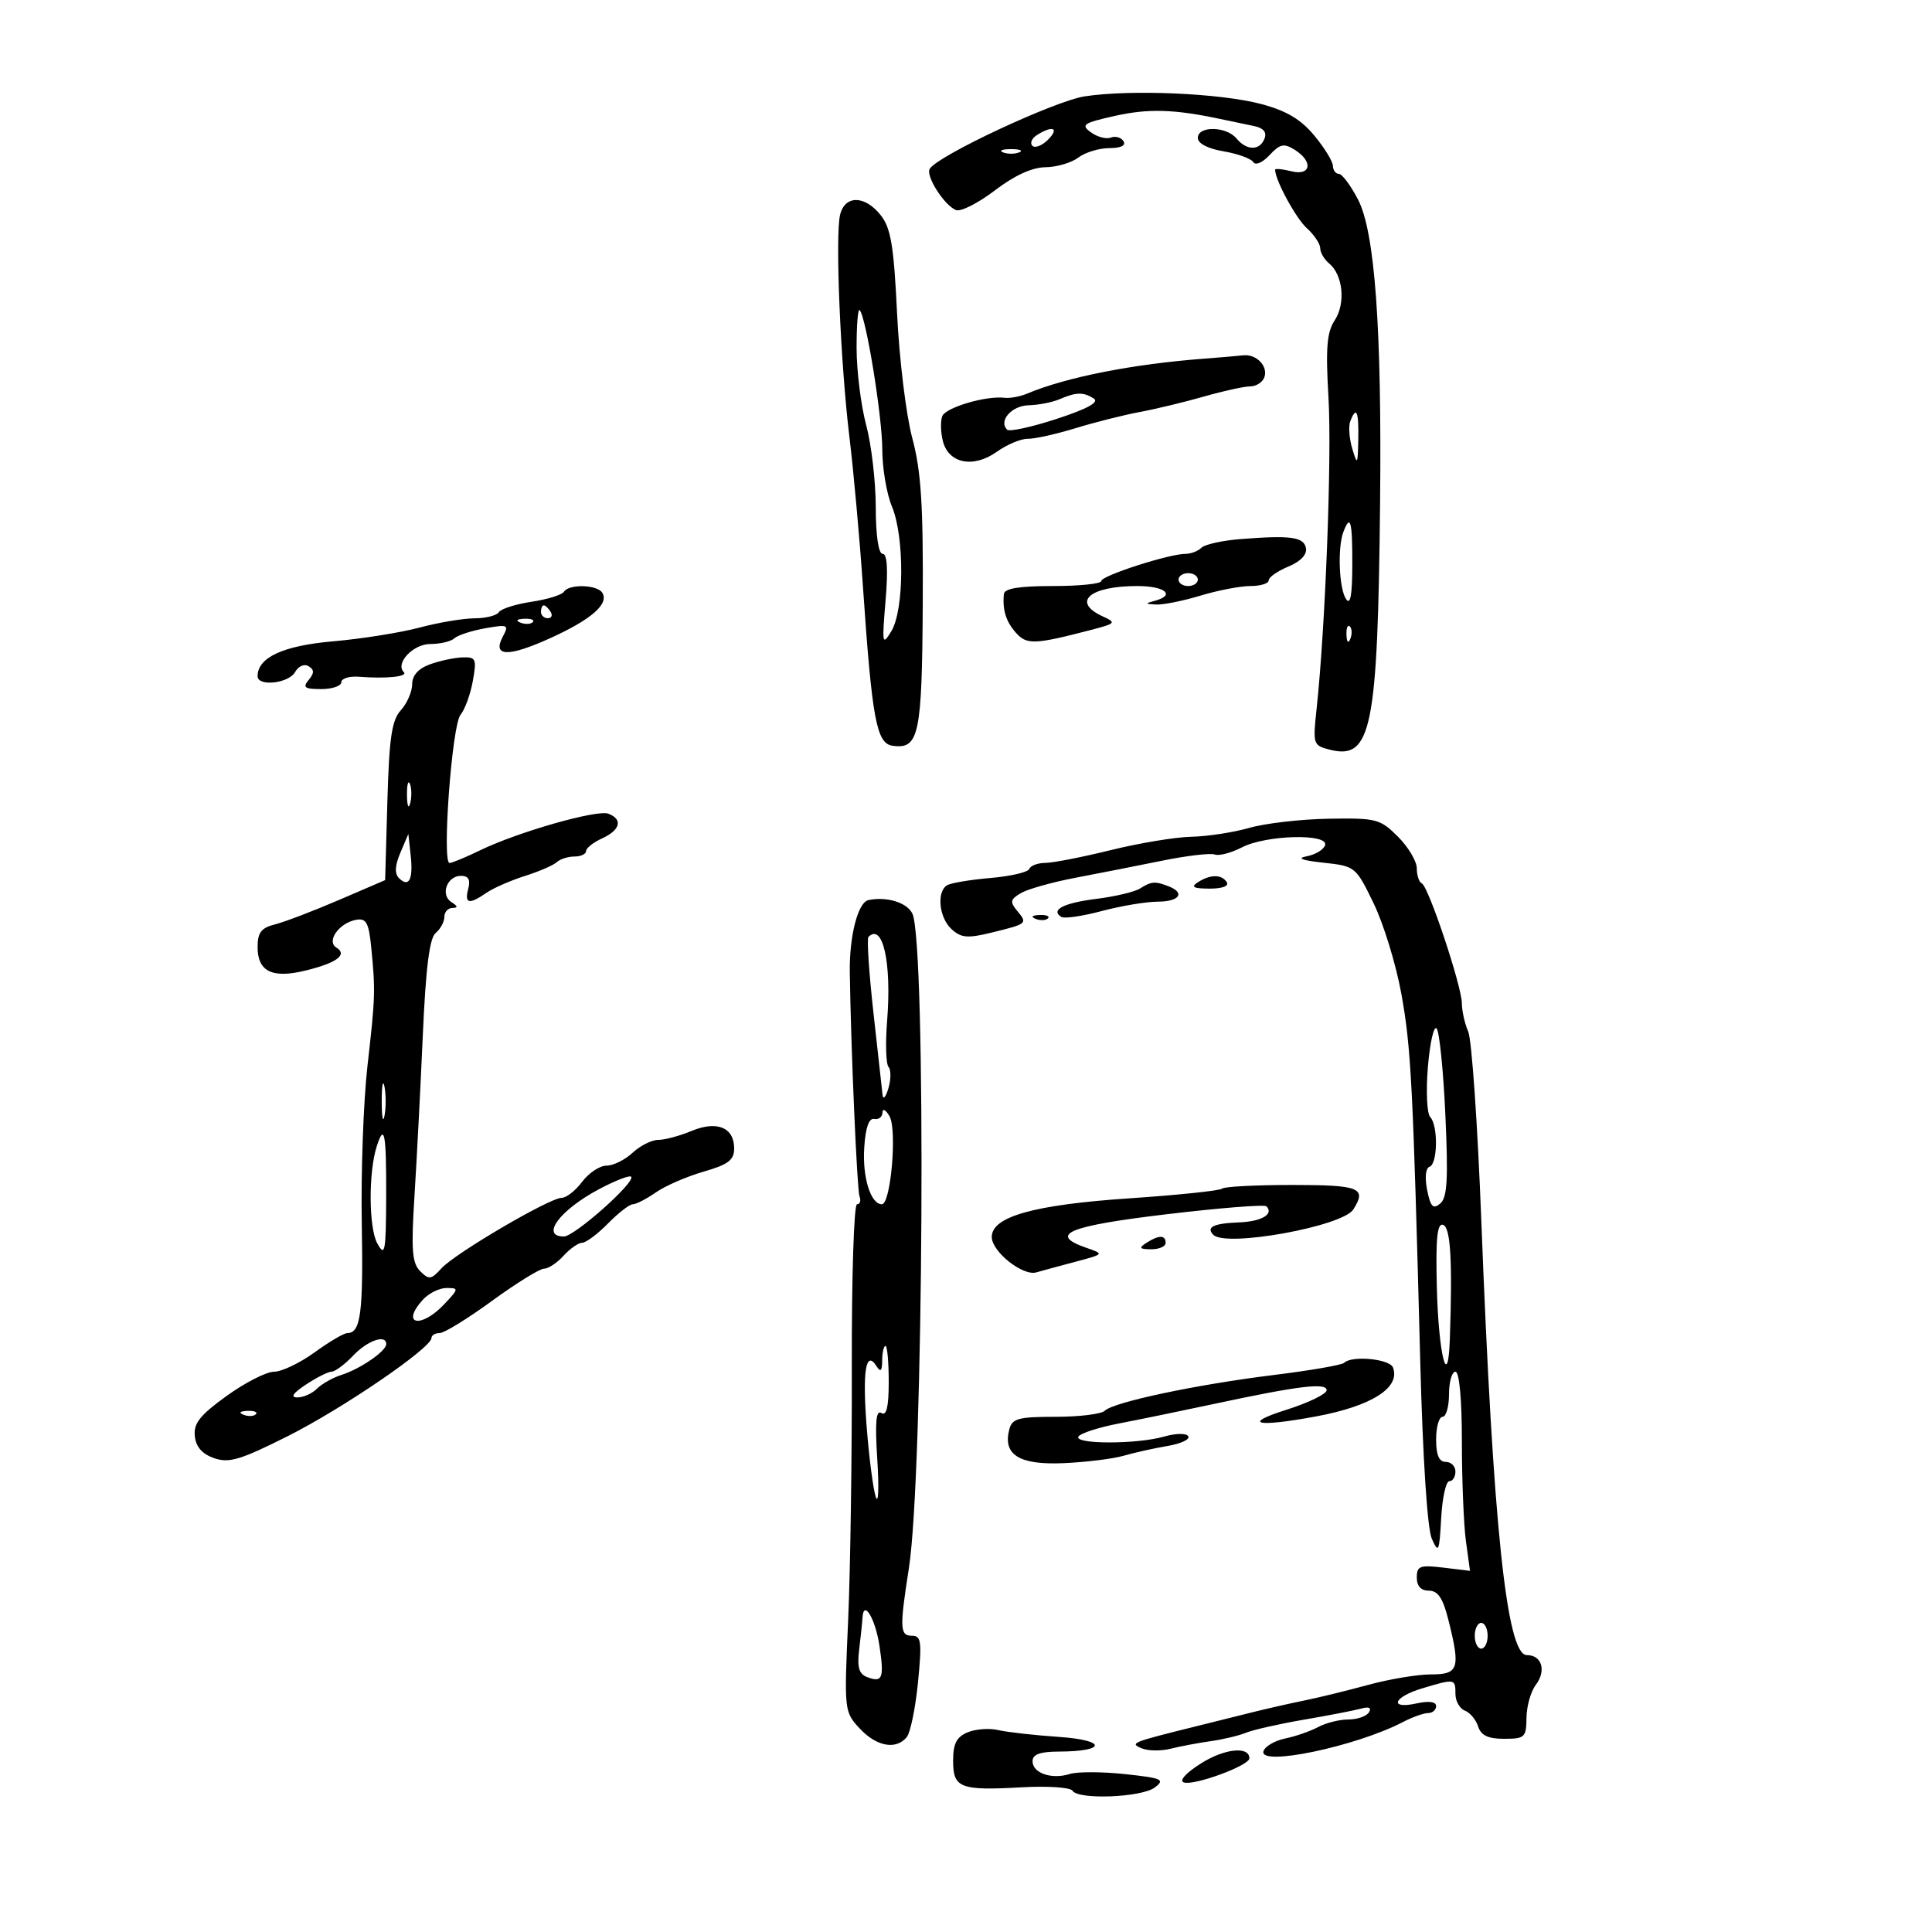 <svg xmlns="http://www.w3.org/2000/svg" width="300" height="300" viewBox="0 0 300 300" version="1.1">
	<path d="M 168.440 14.960 C 163.780 15.674, 145.644 24.150, 144.371 26.208 C 143.695 27.302, 146.642 31.925, 148.459 32.623 C 149.198 32.906, 151.906 31.532, 154.478 29.569 C 157.519 27.248, 160.263 25.989, 162.327 25.968 C 164.072 25.951, 166.374 25.276, 167.441 24.468 C 168.509 23.661, 170.673 23, 172.250 23 C 174.029 23, 174.867 22.595, 174.458 21.932 C 174.095 21.344, 173.212 21.088, 172.496 21.363 C 171.780 21.638, 170.385 21.271, 169.396 20.548 C 167.793 19.375, 168.195 19.100, 173.130 17.995 C 178.318 16.834, 182.359 16.954, 189.500 18.480 C 191.150 18.833, 193.497 19.324, 194.715 19.571 C 196.180 19.868, 196.736 20.524, 196.358 21.510 C 195.624 23.422, 193.592 23.418, 192 21.500 C 190.412 19.586, 186 19.521, 186 21.412 C 186 22.280, 187.540 23.084, 189.995 23.499 C 192.192 23.870, 194.264 24.619, 194.600 25.162 C 194.950 25.728, 196.035 25.267, 197.135 24.085 C 198.758 22.343, 199.368 22.213, 201.030 23.251 C 203.954 25.077, 203.591 27.365, 200.500 26.589 C 199.125 26.244, 198 26.141, 198 26.359 C 198 27.955, 201.217 33.887, 202.917 35.425 C 204.063 36.462, 205 37.860, 205 38.533 C 205 39.205, 205.625 40.274, 206.389 40.908 C 208.542 42.695, 208.976 47.107, 207.258 49.730 C 206.028 51.607, 205.833 54.023, 206.288 61.789 C 206.821 70.880, 205.803 97.461, 204.436 110.120 C 203.845 115.598, 203.899 115.758, 206.533 116.419 C 212.958 118.032, 213.938 113.188, 214.299 78 C 214.578 50.913, 213.489 36, 210.866 30.967 C 209.729 28.785, 208.394 27, 207.899 27 C 207.405 27, 206.988 26.438, 206.973 25.750 C 206.958 25.063, 205.657 22.945, 204.080 21.043 C 201.995 18.529, 199.755 17.198, 195.857 16.159 C 189.538 14.474, 175.591 13.864, 168.440 14.960 M 161.029 20.961 C 160.220 21.473, 159.893 22.226, 160.303 22.636 C 160.712 23.046, 161.808 22.620, 162.738 21.690 C 164.545 19.883, 163.464 19.421, 161.029 20.961 M 155.750 23.662 C 156.438 23.940, 157.563 23.940, 158.250 23.662 C 158.938 23.385, 158.375 23.158, 157 23.158 C 155.625 23.158, 155.063 23.385, 155.750 23.662 M 130.455 33.321 C 129.664 36.474, 130.500 56.358, 131.913 68 C 132.547 73.225, 133.483 83.575, 133.991 91 C 135.410 111.719, 136.101 115.443, 138.588 115.798 C 142.698 116.386, 143.170 114.174, 143.284 93.792 C 143.370 78.363, 143.043 73.198, 141.652 68 C 140.695 64.425, 139.636 55.733, 139.298 48.684 C 138.796 38.188, 138.338 35.429, 136.770 33.434 C 134.316 30.315, 131.224 30.260, 130.455 33.321 M 133.012 54.083 C 133.018 57.612, 133.688 62.975, 134.500 66 C 135.312 69.025, 135.982 74.763, 135.988 78.750 C 135.995 83.185, 136.412 86, 137.061 86 C 137.767 86, 137.917 88.423, 137.510 93.250 C 136.939 100.027, 136.998 100.337, 138.414 98 C 140.411 94.705, 140.462 83.349, 138.500 78.654 C 137.675 76.680, 137 72.687, 137 69.782 C 137 64.693, 134.470 49.136, 133.481 48.148 C 133.217 47.883, 133.005 50.554, 133.012 54.083 M 187 55.691 C 175.857 56.537, 165.592 58.562, 159.500 61.116 C 158.400 61.577, 156.825 61.872, 156 61.771 C 153.105 61.417, 146.835 63.267, 146.312 64.629 C 146.022 65.385, 146.065 67.122, 146.407 68.487 C 147.285 71.982, 151.143 72.746, 154.793 70.148 C 156.375 69.021, 158.531 68.117, 159.585 68.138 C 160.638 68.159, 163.975 67.418, 167 66.492 C 170.025 65.565, 174.525 64.431, 177 63.972 C 179.475 63.513, 183.961 62.431, 186.968 61.568 C 189.975 60.706, 193.190 60, 194.111 60 C 195.032 60, 196.024 59.380, 196.315 58.622 C 196.974 56.904, 195.115 54.942, 193.050 55.175 C 192.197 55.271, 189.475 55.503, 187 55.691 M 164.500 62 C 163.400 62.473, 161.248 62.891, 159.719 62.930 C 157.083 62.996, 155.016 65.349, 156.388 66.722 C 156.738 67.071, 160.206 66.314, 164.095 65.039 C 168.894 63.465, 170.738 62.449, 169.833 61.876 C 168.216 60.850, 167.116 60.876, 164.500 62 M 209.671 65.415 C 209.372 66.194, 209.510 68.106, 209.978 69.665 C 210.766 72.293, 210.834 72.189, 210.914 68.250 C 211.003 63.858, 210.611 62.965, 209.671 65.415 M 208.607 82.582 C 207.676 85.007, 207.914 91.320, 209 93 C 209.679 94.050, 209.974 92.477, 209.985 87.750 C 210 80.890, 209.695 79.746, 208.607 82.582 M 192.500 83.720 C 189.750 83.940, 187.072 84.543, 186.550 85.060 C 186.028 85.577, 184.925 86, 184.099 86 C 181.546 86, 171 89.399, 171 90.222 C 171 90.650, 167.625 91, 163.500 91 C 158.230 91, 155.965 91.372, 155.882 92.250 C 155.646 94.737, 156.211 96.534, 157.780 98.288 C 159.440 100.144, 160.688 100.092, 169.500 97.792 C 173.255 96.812, 173.362 96.685, 171.250 95.721 C 166.353 93.487, 169.162 91, 176.582 91 C 180.962 91, 182.615 92.431, 179.250 93.311 C 177.779 93.695, 177.819 93.785, 179.500 93.873 C 180.600 93.931, 183.709 93.308, 186.409 92.489 C 189.109 91.670, 192.596 91, 194.159 91 C 195.722 91, 197 90.605, 197 90.121 C 197 89.638, 198.371 88.675, 200.046 87.981 C 201.952 87.191, 202.978 86.117, 202.788 85.110 C 202.457 83.364, 200.409 83.087, 192.500 83.720 M 183 90 C 183 90.550, 183.675 91, 184.500 91 C 185.325 91, 186 90.550, 186 90 C 186 89.450, 185.325 89, 184.500 89 C 183.675 89, 183 89.450, 183 90 M 87.571 91.885 C 87.271 92.371, 85.005 93.072, 82.536 93.442 C 80.067 93.813, 77.785 94.540, 77.464 95.058 C 77.144 95.576, 75.446 96.005, 73.691 96.012 C 71.936 96.018, 68.082 96.667, 65.127 97.454 C 62.171 98.241, 56.145 99.199, 51.735 99.584 C 43.955 100.262, 40 102.088, 40 105 C 40 106.656, 44.831 106.124, 45.819 104.360 C 46.336 103.435, 47.252 103.038, 47.917 103.449 C 48.819 104.006, 48.821 104.510, 47.926 105.589 C 46.961 106.752, 47.303 107, 49.878 107 C 51.595 107, 53 106.521, 53 105.936 C 53 105.351, 54.237 104.969, 55.750 105.087 C 60 105.419, 63.401 105.067, 62.702 104.369 C 61.325 102.991, 64.155 100, 66.835 100 C 68.356 100, 70.028 99.605, 70.550 99.121 C 71.073 98.638, 73.217 97.937, 75.316 97.564 C 78.881 96.929, 79.063 97.013, 78.084 98.842 C 76.394 102.001, 78.899 102.071, 85.531 99.053 C 91.842 96.181, 94.593 93.769, 93.527 92.044 C 92.742 90.774, 88.331 90.656, 87.571 91.885 M 84 95 C 84 95.550, 84.477 96, 85.059 96 C 85.641 96, 85.840 95.550, 85.500 95 C 85.160 94.450, 84.684 94, 84.441 94 C 84.198 94, 84 94.450, 84 95 M 80.813 96.683 C 81.534 96.972, 82.397 96.936, 82.729 96.604 C 83.061 96.272, 82.471 96.036, 81.417 96.079 C 80.252 96.127, 80.015 96.364, 80.813 96.683 M 209.079 98.583 C 209.127 99.748, 209.364 99.985, 209.683 99.188 C 209.972 98.466, 209.936 97.603, 209.604 97.271 C 209.272 96.939, 209.036 97.529, 209.079 98.583 M 66.750 103.162 C 64.949 103.820, 64 104.887, 64 106.255 C 64 107.403, 63.212 109.212, 62.250 110.276 C 60.832 111.842, 60.434 114.528, 60.152 124.436 L 59.804 136.664 52.592 139.765 C 48.626 141.471, 44.170 143.170, 42.690 143.542 C 40.559 144.076, 40 144.808, 40 147.059 C 40 150.849, 42.249 151.966, 47.378 150.723 C 52.271 149.537, 54.022 148.250, 52.242 147.149 C 50.621 146.148, 52.674 143.281, 55.344 142.819 C 56.859 142.557, 57.266 143.300, 57.633 147 C 58.312 153.859, 58.284 154.762, 57.061 165.500 C 56.434 171, 56.036 182.025, 56.176 190 C 56.420 203.908, 56.012 207, 53.932 207 C 53.410 207, 51.119 208.350, 48.841 210 C 46.564 211.650, 43.733 213, 42.552 213 C 41.371 213, 38.063 214.688, 35.201 216.750 C 31.062 219.732, 30.048 221.008, 30.248 222.982 C 30.419 224.668, 31.378 225.770, 33.241 226.421 C 35.561 227.232, 37.326 226.703, 44.741 222.975 C 53.247 218.697, 67 209.297, 67 207.760 C 67 207.342, 67.572 207, 68.271 207 C 68.971 207, 72.629 204.750, 76.401 202 C 80.173 199.250, 83.806 197, 84.475 197 C 85.143 197, 86.505 196.100, 87.500 195 C 88.495 193.900, 89.803 192.987, 90.405 192.972 C 91.007 192.957, 92.812 191.607, 94.417 189.972 C 96.021 188.338, 97.751 187, 98.262 187 C 98.773 187, 100.386 186.169, 101.846 185.153 C 103.306 184.137, 106.638 182.689, 109.250 181.935 C 113.088 180.827, 114 180.135, 114 178.331 C 114 175.063, 111.322 173.968, 107.369 175.619 C 105.551 176.379, 103.235 177, 102.221 177 C 101.207 177, 99.411 177.900, 98.230 179 C 97.050 180.100, 95.228 181, 94.182 181 C 93.136 181, 91.435 182.125, 90.403 183.500 C 89.370 184.875, 87.936 186, 87.216 186 C 85.346 186, 70.659 194.615, 68.543 196.952 C 66.953 198.709, 66.612 198.754, 65.243 197.386 C 63.984 196.126, 63.829 194.081, 64.361 185.680 C 64.715 180.081, 65.297 168.861, 65.654 160.746 C 66.117 150.248, 66.693 145.670, 67.652 144.874 C 68.393 144.259, 69 143.135, 69 142.378 C 69 141.620, 69.563 140.993, 70.250 140.985 C 71.143 140.974, 71.102 140.717, 70.104 140.086 C 68.331 138.963, 69.405 136, 71.585 136 C 72.741 136, 73.077 136.597, 72.710 138 C 72.097 140.346, 72.815 140.510, 75.527 138.642 C 76.612 137.896, 79.300 136.716, 81.500 136.021 C 83.700 135.327, 85.927 134.363, 86.450 133.879 C 86.972 133.396, 88.210 133, 89.200 133 C 90.190 133, 91 132.622, 91 132.161 C 91 131.699, 92.125 130.808, 93.500 130.182 C 96.322 128.896, 96.747 127.224, 94.474 126.352 C 92.712 125.676, 80.378 129.200, 74.500 132.060 C 72.300 133.130, 70.188 134.004, 69.806 134.003 C 68.601 133.998, 70.181 112.599, 71.505 111 C 72.188 110.175, 73.049 107.813, 73.419 105.750 C 74.037 102.297, 73.909 102.006, 71.795 102.079 C 70.533 102.122, 68.263 102.610, 66.750 103.162 M 63.195 123.500 C 63.215 125.150, 63.439 125.704, 63.693 124.731 C 63.947 123.758, 63.930 122.408, 63.656 121.731 C 63.382 121.054, 63.175 121.850, 63.195 123.500 M 194 128.550 C 191.525 129.259, 187.475 129.881, 185 129.931 C 182.525 129.982, 176.900 130.913, 172.500 132 C 168.100 133.087, 163.525 133.982, 162.333 133.988 C 161.142 133.995, 160.017 134.416, 159.833 134.923 C 159.650 135.431, 156.936 136.065, 153.802 136.333 C 150.667 136.600, 147.630 137.111, 147.052 137.468 C 145.396 138.492, 145.823 142.530, 147.774 144.296 C 149.266 145.646, 150.262 145.726, 154.024 144.801 C 159.556 143.441, 159.588 143.413, 157.940 141.427 C 156.789 140.041, 156.877 139.642, 158.547 138.670 C 159.621 138.045, 163.425 136.978, 167 136.299 C 170.575 135.619, 176.636 134.426, 180.469 133.647 C 184.302 132.868, 187.974 132.437, 188.629 132.688 C 189.284 132.939, 191.188 132.437, 192.860 131.572 C 196.599 129.639, 206.366 129.395, 205.755 131.250 C 205.529 131.938, 204.254 132.707, 202.922 132.959 C 201.295 133.268, 202.141 133.596, 205.500 133.959 C 210.448 134.494, 210.529 134.560, 213.303 140.283 C 214.844 143.464, 216.775 149.764, 217.594 154.283 C 219.119 162.705, 219.406 168.279, 220.536 211.432 C 220.929 226.482, 221.640 237.382, 222.329 238.932 C 223.371 241.278, 223.496 241.004, 223.785 235.750 C 223.958 232.588, 224.527 230, 225.050 230 C 225.572 230, 226 229.325, 226 228.500 C 226 227.675, 225.325 227, 224.500 227 C 223.452 227, 223 225.944, 223 223.500 C 223 221.575, 223.450 220, 224 220 C 224.550 220, 225 218.425, 225 216.500 C 225 214.575, 225.450 213, 226 213 C 226.605 213, 227 217.287, 227 223.860 C 227 229.834, 227.284 236.791, 227.630 239.321 L 228.261 243.920 224.130 243.422 C 220.478 242.982, 220 243.160, 220 244.962 C 220 246.290, 220.655 247, 221.881 247 C 223.273 247, 224.054 248.157, 224.881 251.443 C 226.809 259.098, 226.528 260, 222.210 260 C 220.126 260, 215.738 260.732, 212.460 261.626 C 209.182 262.520, 204.700 263.616, 202.500 264.061 C 200.300 264.506, 196.588 265.349, 194.250 265.935 C 191.912 266.521, 188.088 267.474, 185.750 268.054 C 175.666 270.556, 175.384 270.670, 177.267 271.473 C 178.238 271.888, 180.263 271.919, 181.767 271.542 C 183.270 271.165, 186.075 270.637, 188 270.367 C 189.925 270.097, 192.400 269.505, 193.500 269.051 C 194.600 268.598, 198.650 267.686, 202.500 267.026 C 206.350 266.366, 210.344 265.592, 211.375 265.306 C 212.583 264.971, 213.007 265.180, 212.566 265.893 C 212.190 266.502, 210.754 267, 209.375 267 C 207.997 267, 205.886 267.528, 204.684 268.174 C 203.483 268.819, 201.184 269.618, 199.575 269.949 C 197.966 270.280, 196.446 271.162, 196.197 271.908 C 195.377 274.368, 210.554 271.202, 217.863 267.388 C 219.313 266.632, 221.063 266.010, 221.750 266.006 C 222.438 266.003, 223 265.514, 223 264.921 C 223 264.241, 221.887 264.085, 220 264.500 C 215.612 265.464, 216.332 263.517, 220.866 262.158 C 225.921 260.644, 226 260.657, 226 263.031 C 226 264.149, 226.658 265.315, 227.462 265.624 C 228.266 265.932, 229.196 267.043, 229.529 268.092 C 229.970 269.481, 231.068 270, 233.567 270 C 236.767 270, 237.002 269.779, 237.032 266.750 C 237.049 264.962, 237.693 262.669, 238.463 261.653 C 240.152 259.424, 239.429 257, 237.075 257 C 233.947 257, 231.837 236.825, 230.016 189.500 C 229.444 174.650, 228.532 161.466, 227.988 160.203 C 227.445 158.940, 227 156.969, 227 155.824 C 227 153.175, 221.807 137.610, 220.775 137.167 C 220.349 136.983, 220 135.936, 220 134.840 C 220 133.743, 218.685 131.531, 217.077 129.923 C 214.314 127.160, 213.725 127.007, 206.327 127.131 C 202.022 127.202, 196.475 127.841, 194 128.550 M 62.167 132.413 C 61.323 134.394, 61.252 135.652, 61.946 136.346 C 63.491 137.891, 64.182 136.568, 63.774 132.846 L 63.407 129.500 62.167 132.413 M 186 137 C 184.865 137.734, 185.305 137.973, 187.809 137.985 C 189.764 137.994, 190.865 137.591, 190.500 137 C 189.724 135.744, 187.944 135.744, 186 137 M 177.009 137.974 C 176.188 138.492, 173.145 139.213, 170.245 139.575 C 165.154 140.211, 163.054 141.297, 164.814 142.385 C 165.280 142.673, 168.100 142.259, 171.080 141.466 C 174.061 140.673, 177.963 140.018, 179.750 140.012 C 183.165 139.999, 184.108 138.639, 181.418 137.607 C 179.333 136.807, 178.781 136.853, 177.009 137.974 M 134.850 139.765 C 133.222 140.103, 131.874 145.337, 131.956 151 C 132.124 162.684, 133.081 184.747, 133.462 185.750 C 133.723 186.438, 133.549 187, 133.074 187 C 132.599 187, 132.237 198.363, 132.269 212.250 C 132.301 226.137, 132.044 243.863, 131.697 251.639 C 131.073 265.618, 131.093 265.809, 133.485 268.389 C 136.088 271.197, 139.122 271.763, 140.792 269.750 C 141.363 269.063, 142.151 265.238, 142.544 261.250 C 143.167 254.924, 143.051 254, 141.629 254 C 139.723 254, 139.669 252.872, 141.132 243.500 C 143.412 228.901, 143.849 146.310, 141.670 141.854 C 140.832 140.139, 137.687 139.176, 134.850 139.765 M 160.813 142.683 C 161.534 142.972, 162.397 142.936, 162.729 142.604 C 163.061 142.272, 162.471 142.036, 161.417 142.079 C 160.252 142.127, 160.015 142.364, 160.813 142.683 M 134.851 145.482 C 134.586 145.747, 134.935 151.035, 135.626 157.232 C 136.318 163.429, 136.954 169.175, 137.041 170 C 137.128 170.825, 137.536 170.375, 137.948 169 C 138.360 167.625, 138.370 166.127, 137.970 165.671 C 137.570 165.216, 137.471 161.996, 137.751 158.517 C 138.475 149.493, 137.086 143.248, 134.851 145.482 M 221.722 165.692 C 221.413 169.436, 221.574 172.928, 222.080 173.450 C 223.330 174.741, 223.250 180.750, 221.977 181.174 C 221.374 181.375, 221.221 182.855, 221.605 184.774 C 222.130 187.398, 222.525 187.810, 223.634 186.889 C 224.729 185.980, 224.893 183.159, 224.436 173.123 C 224.119 166.180, 223.506 160.136, 223.072 159.692 C 222.638 159.247, 222.030 161.947, 221.722 165.692 M 59.272 171 C 59.272 173.475, 59.467 174.488, 59.706 173.250 C 59.944 172.012, 59.944 169.988, 59.706 168.750 C 59.467 167.512, 59.272 168.525, 59.272 171 M 137.030 172.750 C 137.014 173.438, 136.438 173.887, 135.750 173.750 C 134.923 173.585, 134.397 175.098, 134.197 178.216 C 133.900 182.823, 135.203 187, 136.937 187 C 138.322 187, 139.326 175.396, 138.120 173.322 C 137.538 172.320, 137.047 172.063, 137.030 172.750 M 58.487 178.040 C 57.200 182.097, 57.258 190.679, 58.590 193.084 C 59.784 195.238, 59.933 194.442, 59.965 185.750 C 60 175.941, 59.681 174.278, 58.487 178.040 M 93 184.664 C 86.924 187.894, 83.879 192, 87.558 192 C 89.219 192, 98.821 183.451, 97.992 182.711 C 97.721 182.469, 95.475 183.348, 93 184.664 M 189.762 184.571 C 189.448 184.886, 182.960 185.564, 175.345 186.079 C 160.519 187.082, 154 188.914, 154 192.079 C 154 194.346, 158.815 198.179, 160.907 197.577 C 161.783 197.325, 164.525 196.581, 167 195.924 C 171.453 194.741, 171.472 194.719, 168.750 193.781 C 162.690 191.693, 165.775 190.383, 181.049 188.560 C 189.325 187.572, 196.345 187.012, 196.649 187.315 C 197.858 188.524, 195.891 189.680, 192.401 189.811 C 188.445 189.960, 187.221 190.554, 188.414 191.747 C 190.383 193.717, 208.475 190.433, 210.142 187.804 C 212.269 184.451, 211.146 184, 200.667 184 C 194.983 184, 190.076 184.257, 189.762 184.571 M 223.110 199.875 C 223.367 210.271, 224.839 216.202, 225.127 208 C 225.556 195.791, 225.250 190.583, 224.083 190.194 C 223.163 189.888, 222.923 192.286, 223.110 199.875 M 178 193 C 176.787 193.784, 176.931 193.972, 178.750 193.985 C 179.988 193.993, 181 193.550, 181 193 C 181 191.747, 179.939 191.747, 178 193 M 65.655 201.829 C 62.138 205.716, 65.370 206.364, 69 202.500 C 71.254 200.101, 71.267 200, 69.329 200 C 68.219 200, 66.565 200.823, 65.655 201.829 M 54.855 210.483 C 53.560 211.848, 52.050 212.976, 51.500 212.989 C 50.950 213.002, 49.150 213.907, 47.500 215 C 45.476 216.340, 45.046 216.989, 46.179 216.993 C 47.102 216.997, 48.473 216.384, 49.225 215.632 C 49.978 214.879, 51.697 213.914, 53.047 213.487 C 55.908 212.581, 59.923 209.833, 59.969 208.750 C 60.036 207.129, 57.088 208.129, 54.855 210.483 M 136.985 211.250 C 136.974 212.893, 136.738 213.134, 136.110 212.143 C 134.435 209.500, 133.890 212.935, 134.589 221.740 C 134.972 226.558, 135.610 231.400, 136.008 232.500 C 136.405 233.600, 136.503 230.947, 136.224 226.604 C 135.855 220.837, 136.026 218.898, 136.859 219.413 C 137.661 219.909, 138 218.468, 138 214.559 C 138 211.502, 137.775 209, 137.500 209 C 137.225 209, 136.993 210.012, 136.985 211.250 M 208.714 211.619 C 208.373 211.960, 203.461 212.810, 197.797 213.509 C 185.794 214.989, 172.911 217.714, 171.550 219.060 C 171.027 219.577, 167.592 220, 163.917 220 C 158.127 220, 157.165 220.261, 156.722 221.954 C 155.689 225.905, 158.263 227.505, 165.162 227.198 C 168.648 227.044, 172.850 226.524, 174.500 226.043 C 176.150 225.562, 179.200 224.883, 181.278 224.534 C 183.356 224.185, 184.812 223.505, 184.514 223.023 C 184.207 222.525, 182.579 222.547, 180.743 223.074 C 176.520 224.285, 166.709 224.280, 167.458 223.067 C 167.775 222.554, 170.615 221.639, 173.767 221.033 C 176.920 220.426, 183.550 219.064, 188.500 218.004 C 201.711 215.177, 206 214.655, 206 215.876 C 206 216.454, 203.188 217.819, 199.750 218.908 C 192.769 221.119, 195.091 221.655, 204.291 219.954 C 212.979 218.348, 217.505 215.479, 216.300 212.341 C 215.787 211.004, 209.890 210.443, 208.714 211.619 M 37.813 219.683 C 38.534 219.972, 39.397 219.936, 39.729 219.604 C 40.061 219.272, 39.471 219.036, 38.417 219.079 C 37.252 219.127, 37.015 219.364, 37.813 219.683 M 133.929 251.191 C 133.890 251.911, 133.657 254.137, 133.412 256.137 C 133.077 258.880, 133.375 259.930, 134.627 260.410 C 137.033 261.334, 137.320 260.618, 136.563 255.570 C 135.929 251.341, 134.087 248.280, 133.929 251.191 M 229 254 C 229 255.100, 229.450 256, 230 256 C 230.550 256, 231 255.100, 231 254 C 231 252.900, 230.550 252, 230 252 C 229.450 252, 229 252.900, 229 254 M 150.250 268.996 C 148.530 269.714, 148 270.752, 148 273.400 C 148 277.659, 149.063 278.068, 158.730 277.529 C 162.706 277.307, 166.220 277.547, 166.539 278.063 C 167.429 279.503, 177.268 279.112, 179.322 277.555 C 180.950 276.321, 180.459 276.101, 174.687 275.483 C 171.137 275.103, 167.279 275.094, 166.116 275.463 C 163.310 276.354, 160.333 275.336, 160.333 273.486 C 160.333 272.417, 161.478 271.996, 164.417 271.985 C 171.868 271.957, 171.867 270.214, 164.416 269.705 C 160.612 269.446, 156.375 268.969, 155 268.645 C 153.625 268.322, 151.488 268.480, 150.250 268.996 M 186.486 273.823 C 184.127 275.316, 183.048 276.516, 183.830 276.777 C 185.430 277.310, 194 274.156, 194 273.034 C 194 271.105, 190.140 271.510, 186.486 273.823" stroke="none" fill="black" fill-rule="evenodd"/>
</svg>